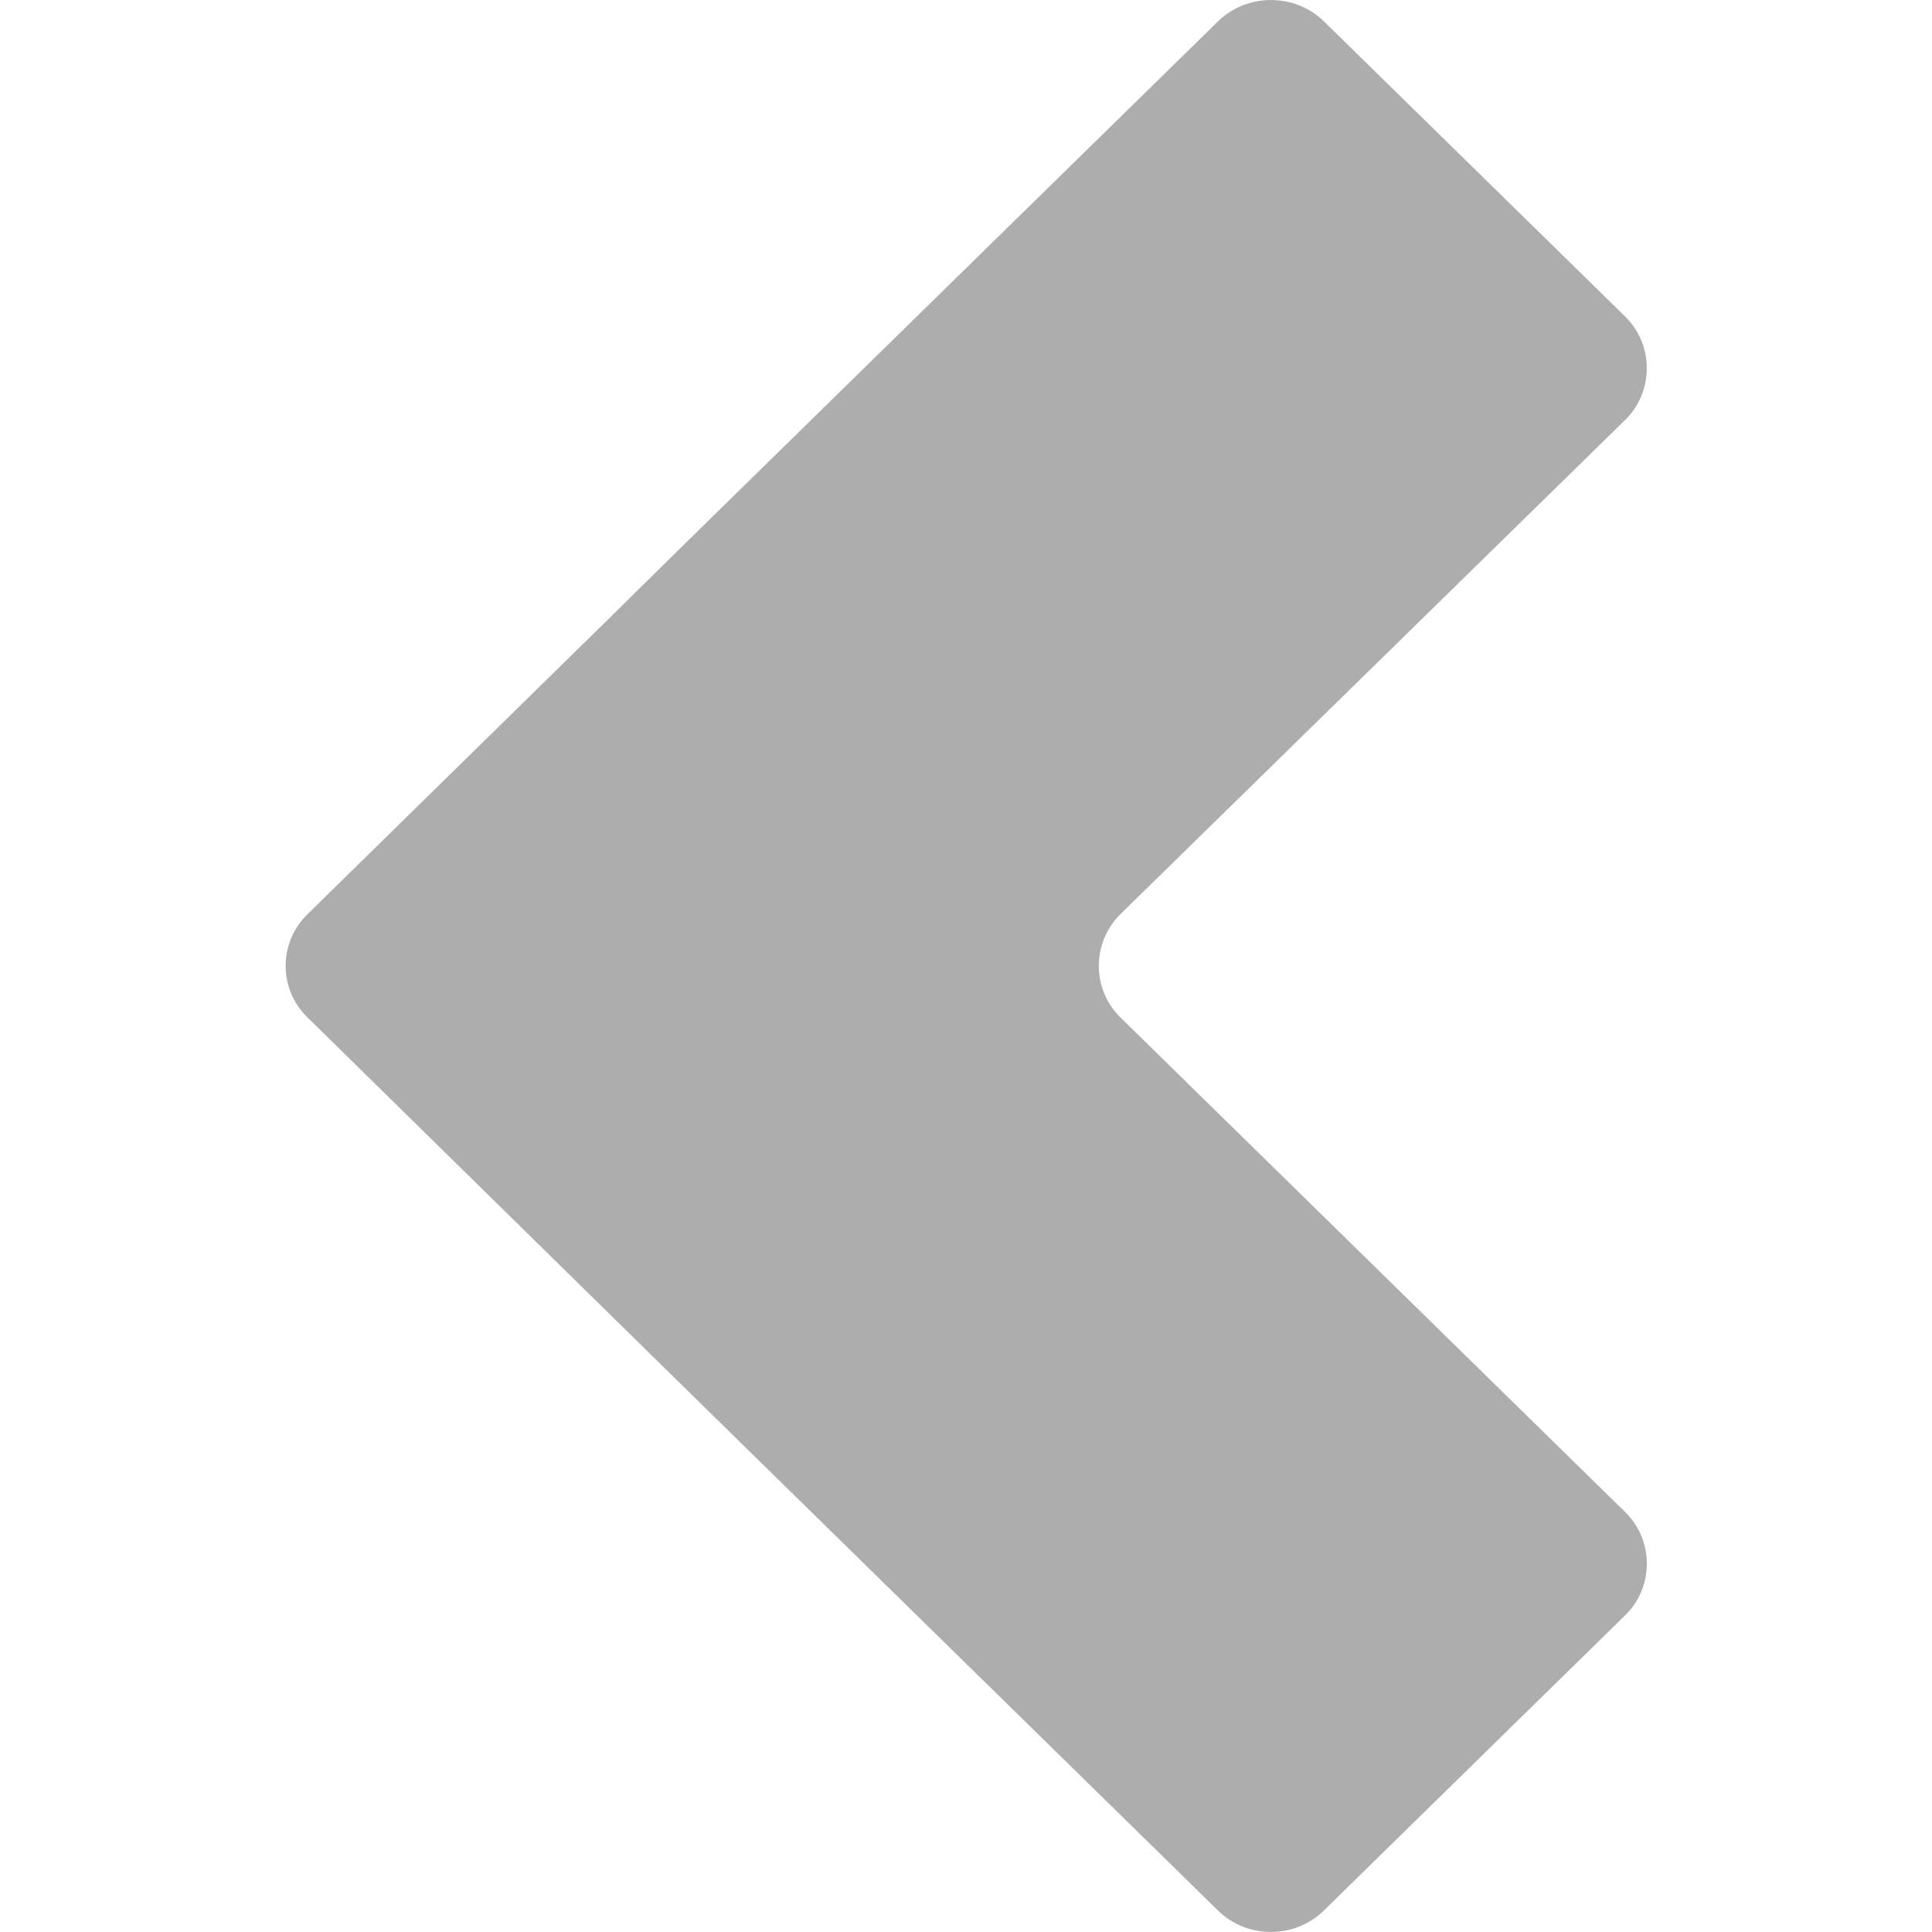 <svg xmlns="http://www.w3.org/2000/svg" width="20" height="20" viewBox="0 0 20 20"><g><path fill="none" d="M0 0h20v20H0z"/><path d="M11.6 9.462c-.3.295-.3.78 0 1.072l5.223 5.118c.3.293.3.777 0 1.07l-3.12 3.057c-.3.294-.792.294-1.093 0l-5.22-5.116-1.09-1.07-3.116-3.06c-.303-.292-.303-.776 0-1.07L6.3 6.407c.298-.295.79-.78 1.09-1.073L12.61.22c.3-.293.793-.293 1.094 0l3.12 3.057c.298.293.298.777 0 1.07L11.6 9.462z" opacity=".8" fill="#989898"/></g></svg>